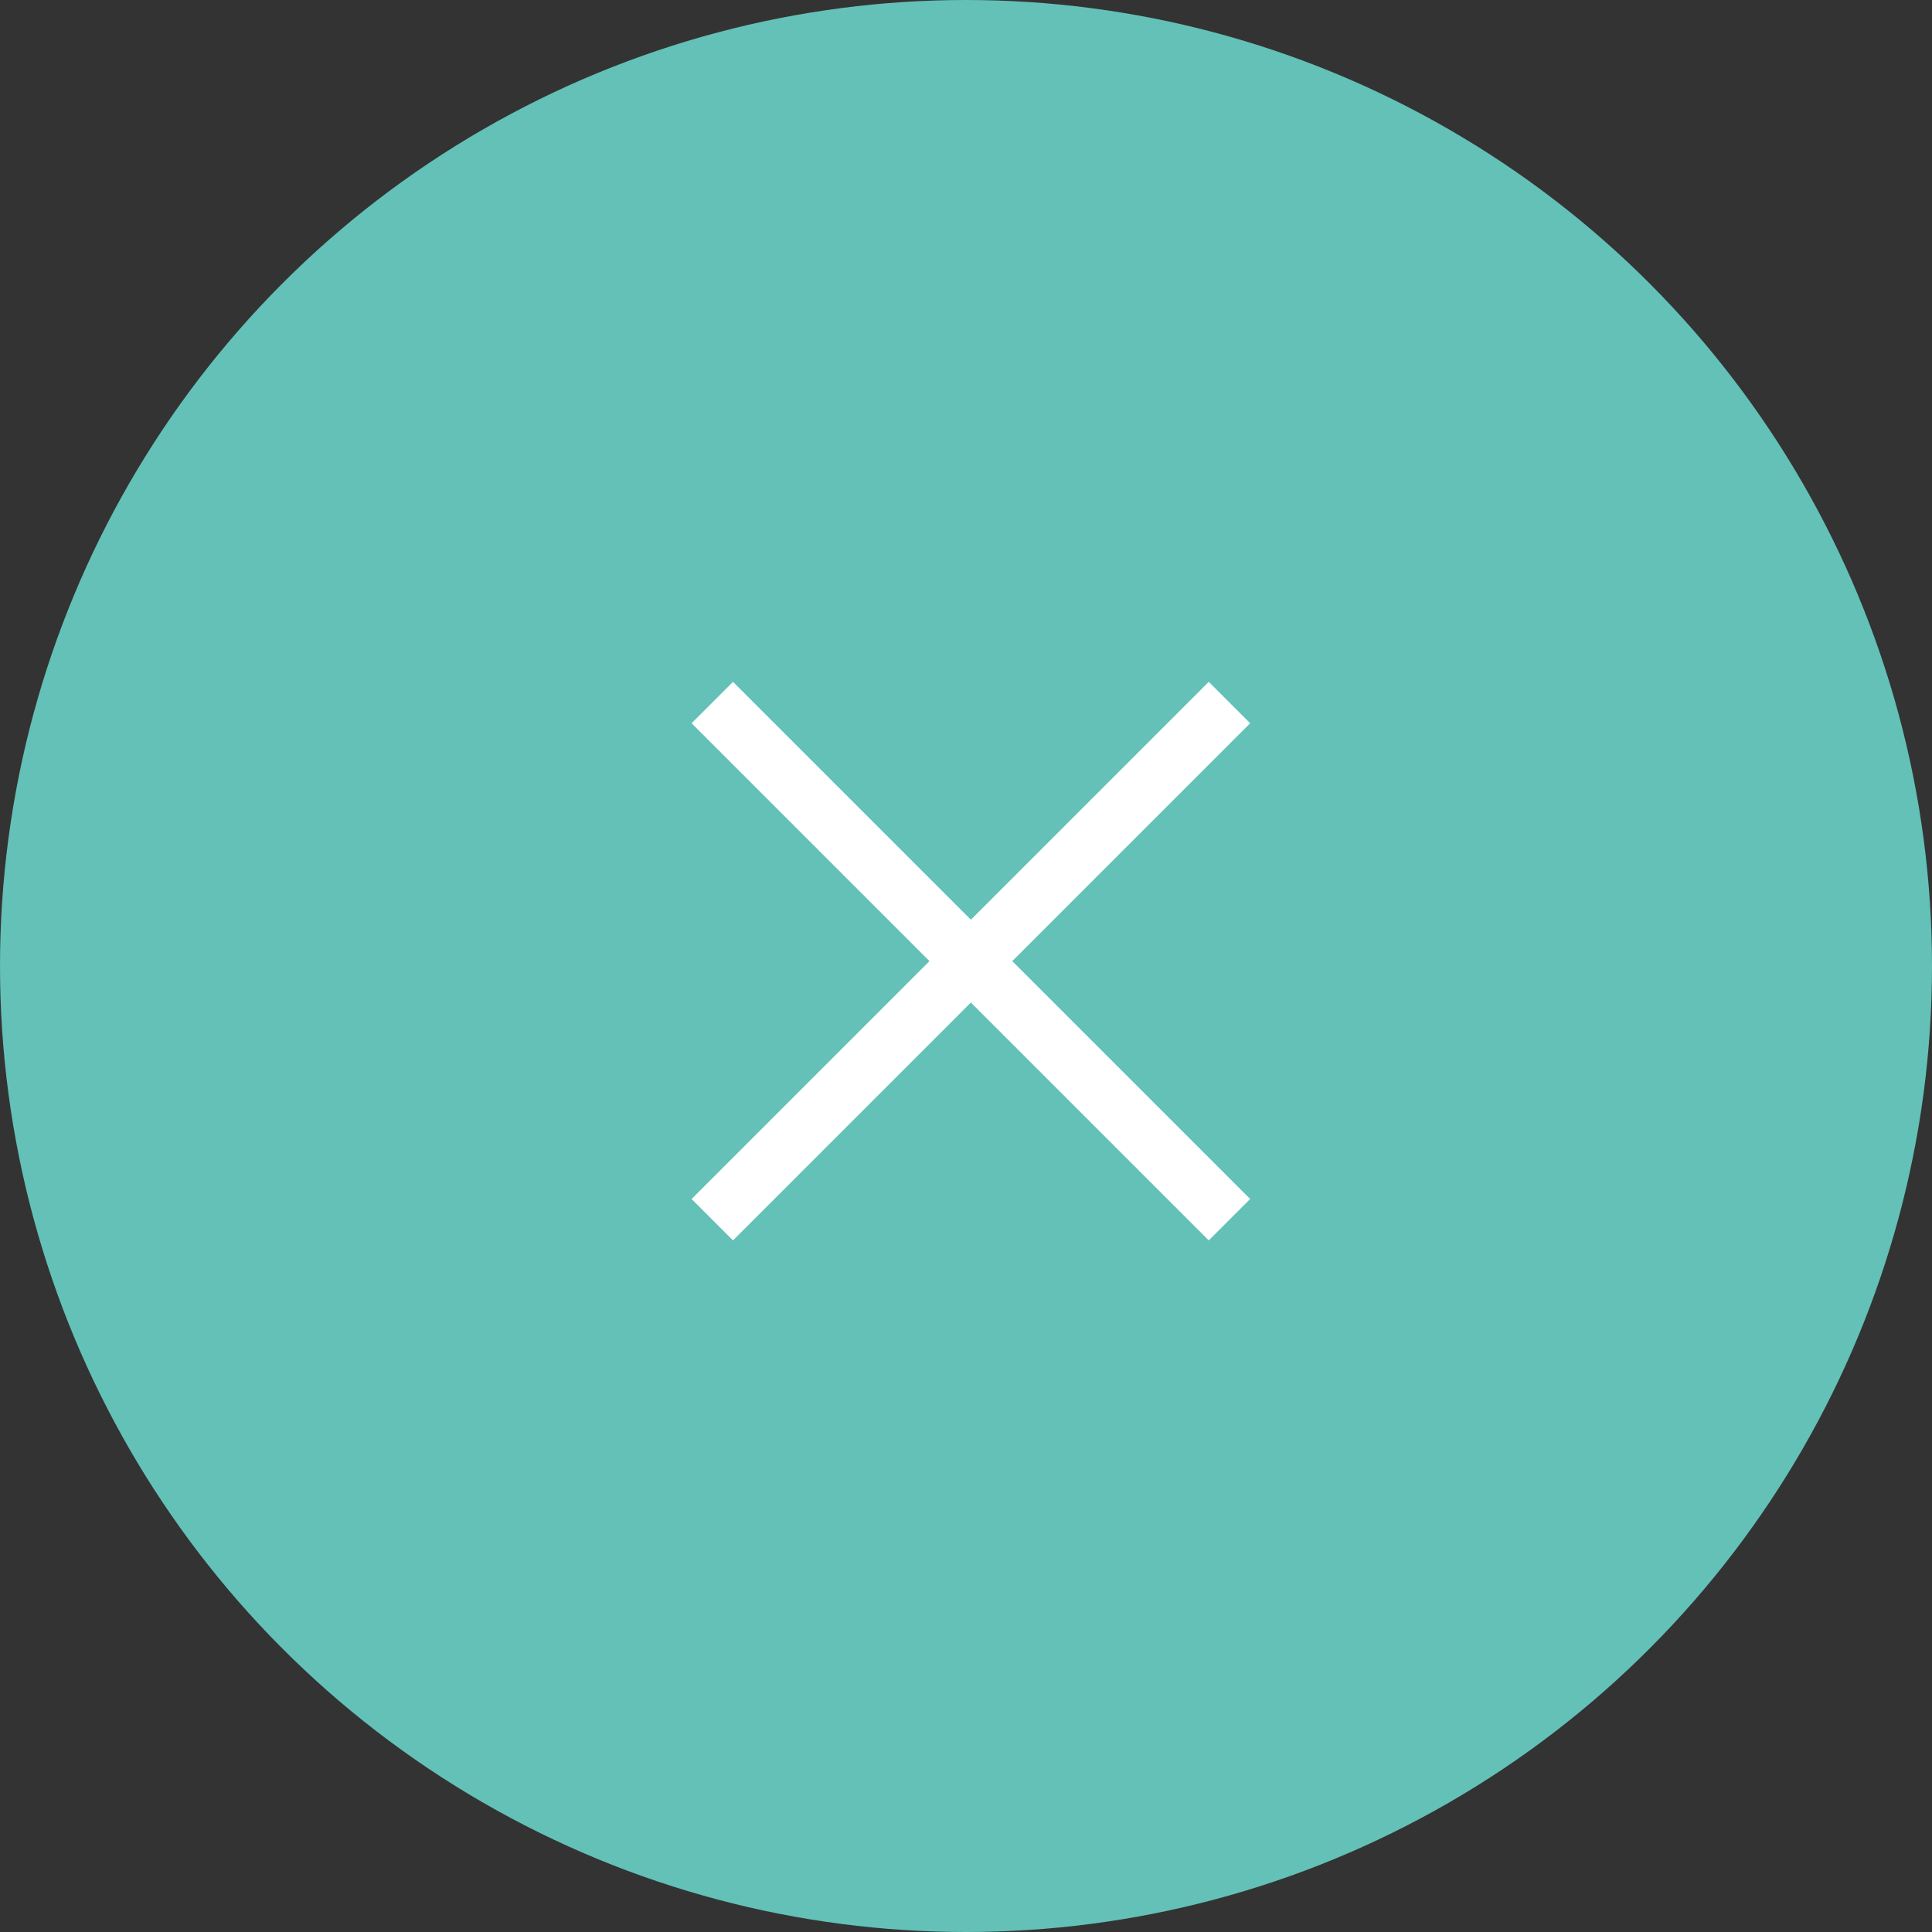 <svg xmlns="http://www.w3.org/2000/svg" width="99" height="99" viewBox="0 0 99 99">
  <rect x="0" y="0" width="99" height="99" fill="#333333" stroke="none"/>
  <g id="Group_1" data-name="Group 1" transform="translate(0 -0.5)">
    <circle id="Ellipse_1" data-name="Ellipse 1" cx="49.5" cy="49.5" r="49.5" transform="translate(0 0.5)" fill="#63c1b8"/>
    <line id="Line_1" data-name="Line 1" x2="26.5" y2="26.5" transform="translate(36.5 36.5)" fill="none" stroke="#fff" stroke-miterlimit="10" stroke-width="3"/>
    <line id="Line_2" data-name="Line 2" x1="26.5" y2="26.5" transform="translate(36.5 36.5)" fill="none" stroke="#fff" stroke-miterlimit="10" stroke-width="3"/>
  </g>
</svg>
